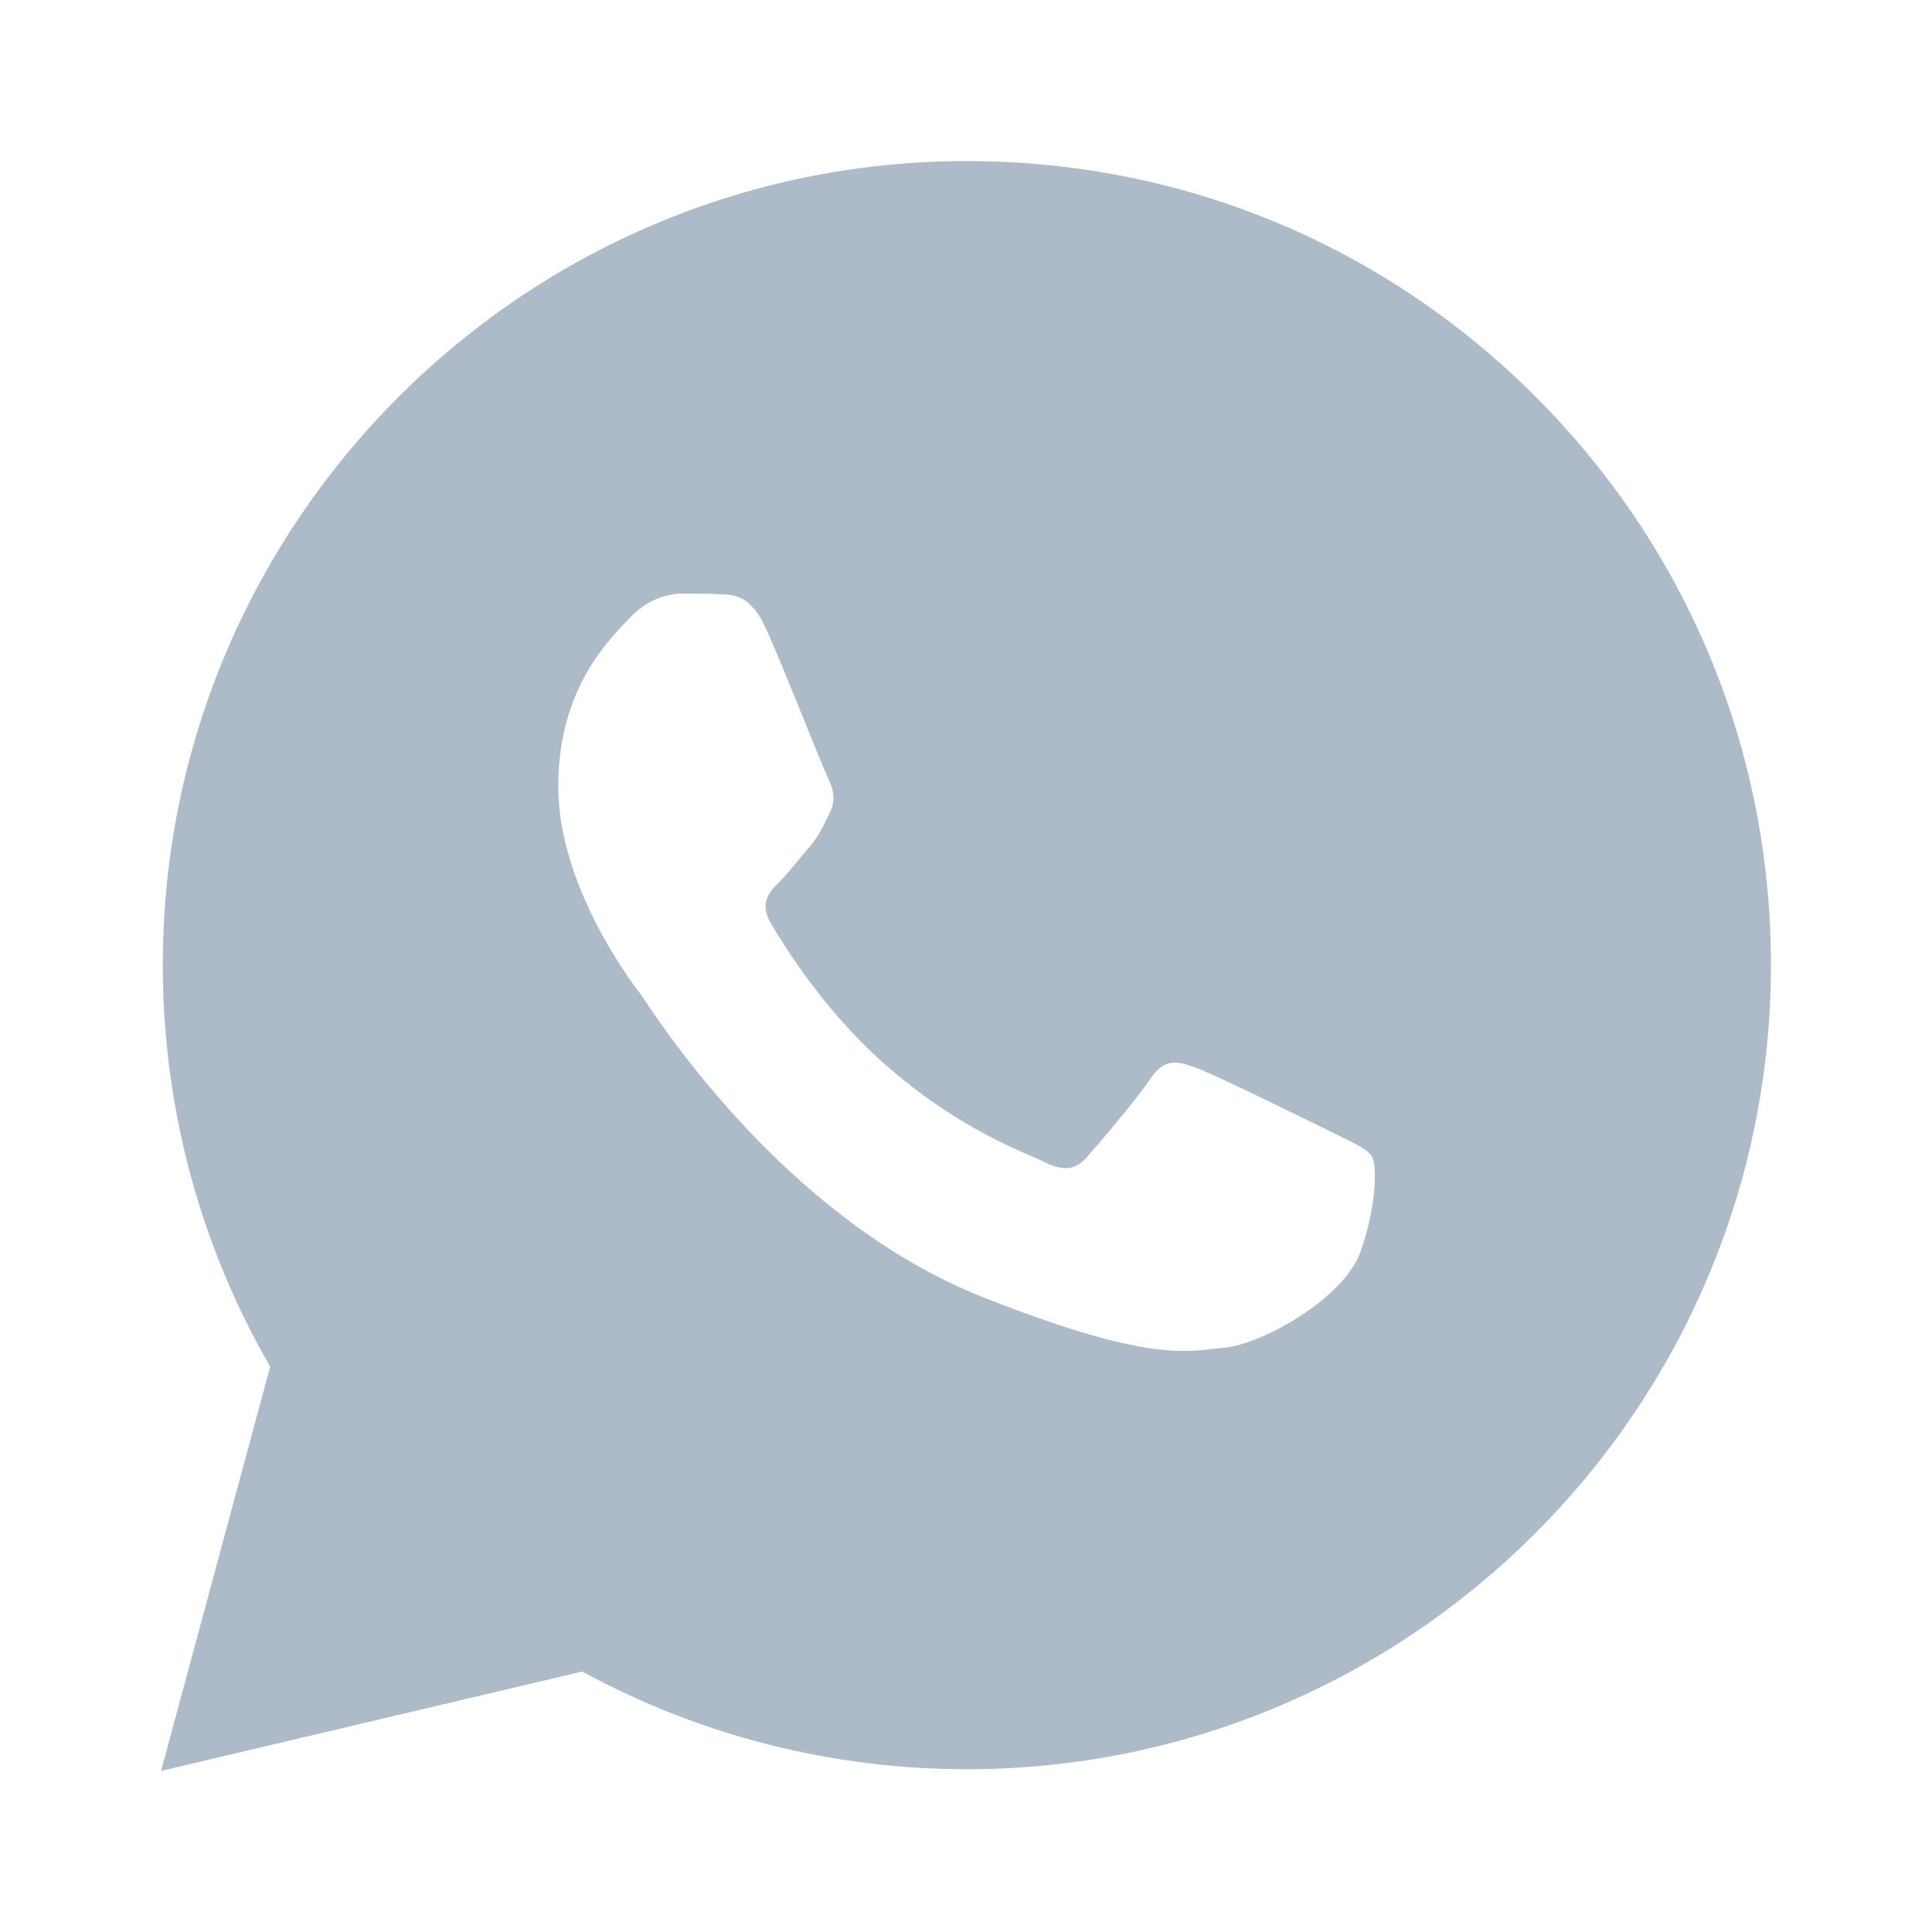 <?xml version="1.0" encoding="UTF-8"?>
<svg xmlns="http://www.w3.org/2000/svg" xmlns:xlink="http://www.w3.org/1999/xlink" viewBox="0 0 35 35" width="35px" height="35px">
<g id="surface21187868">
<path style=" stroke:none;fill-rule:nonzero;fill:rgb(67.843%,72.941%,78.039%);fill-opacity:1;" d="M 27.82 7.188 C 25.07 4.434 21.414 2.918 17.516 2.918 C 9.488 2.918 2.953 9.449 2.949 17.477 C 2.949 20.043 3.617 22.551 4.895 24.758 L 2.918 32.082 L 10.547 30.281 C 12.676 31.441 15.07 32.051 17.508 32.051 L 17.516 32.051 C 25.543 32.051 32.078 25.52 32.082 17.492 C 32.086 13.598 30.57 9.941 27.82 7.188 Z M 24.645 22.684 C 24.34 23.531 22.855 24.352 22.188 24.414 C 21.52 24.473 20.891 24.715 17.816 23.504 C 14.117 22.043 11.781 18.25 11.602 18.008 C 11.418 17.766 10.113 16.035 10.113 14.246 C 10.113 12.453 11.055 11.574 11.391 11.211 C 11.723 10.844 12.117 10.754 12.359 10.754 C 12.602 10.754 12.848 10.754 13.059 10.766 C 13.316 10.773 13.605 10.789 13.879 11.391 C 14.203 12.113 14.91 13.914 15 14.094 C 15.09 14.277 15.152 14.488 15.031 14.73 C 14.91 14.973 14.848 15.125 14.668 15.34 C 14.484 15.551 14.285 15.812 14.121 15.977 C 13.938 16.156 13.75 16.355 13.961 16.719 C 14.172 17.082 14.902 18.273 15.984 19.238 C 17.375 20.477 18.547 20.863 18.91 21.047 C 19.277 21.227 19.488 21.195 19.699 20.953 C 19.914 20.711 20.609 19.891 20.852 19.527 C 21.094 19.164 21.34 19.223 21.672 19.344 C 22.008 19.465 23.797 20.348 24.16 20.527 C 24.523 20.711 24.766 20.801 24.855 20.953 C 24.945 21.105 24.945 21.832 24.645 22.684 Z M 24.645 22.684 "/>
</g>
</svg>
